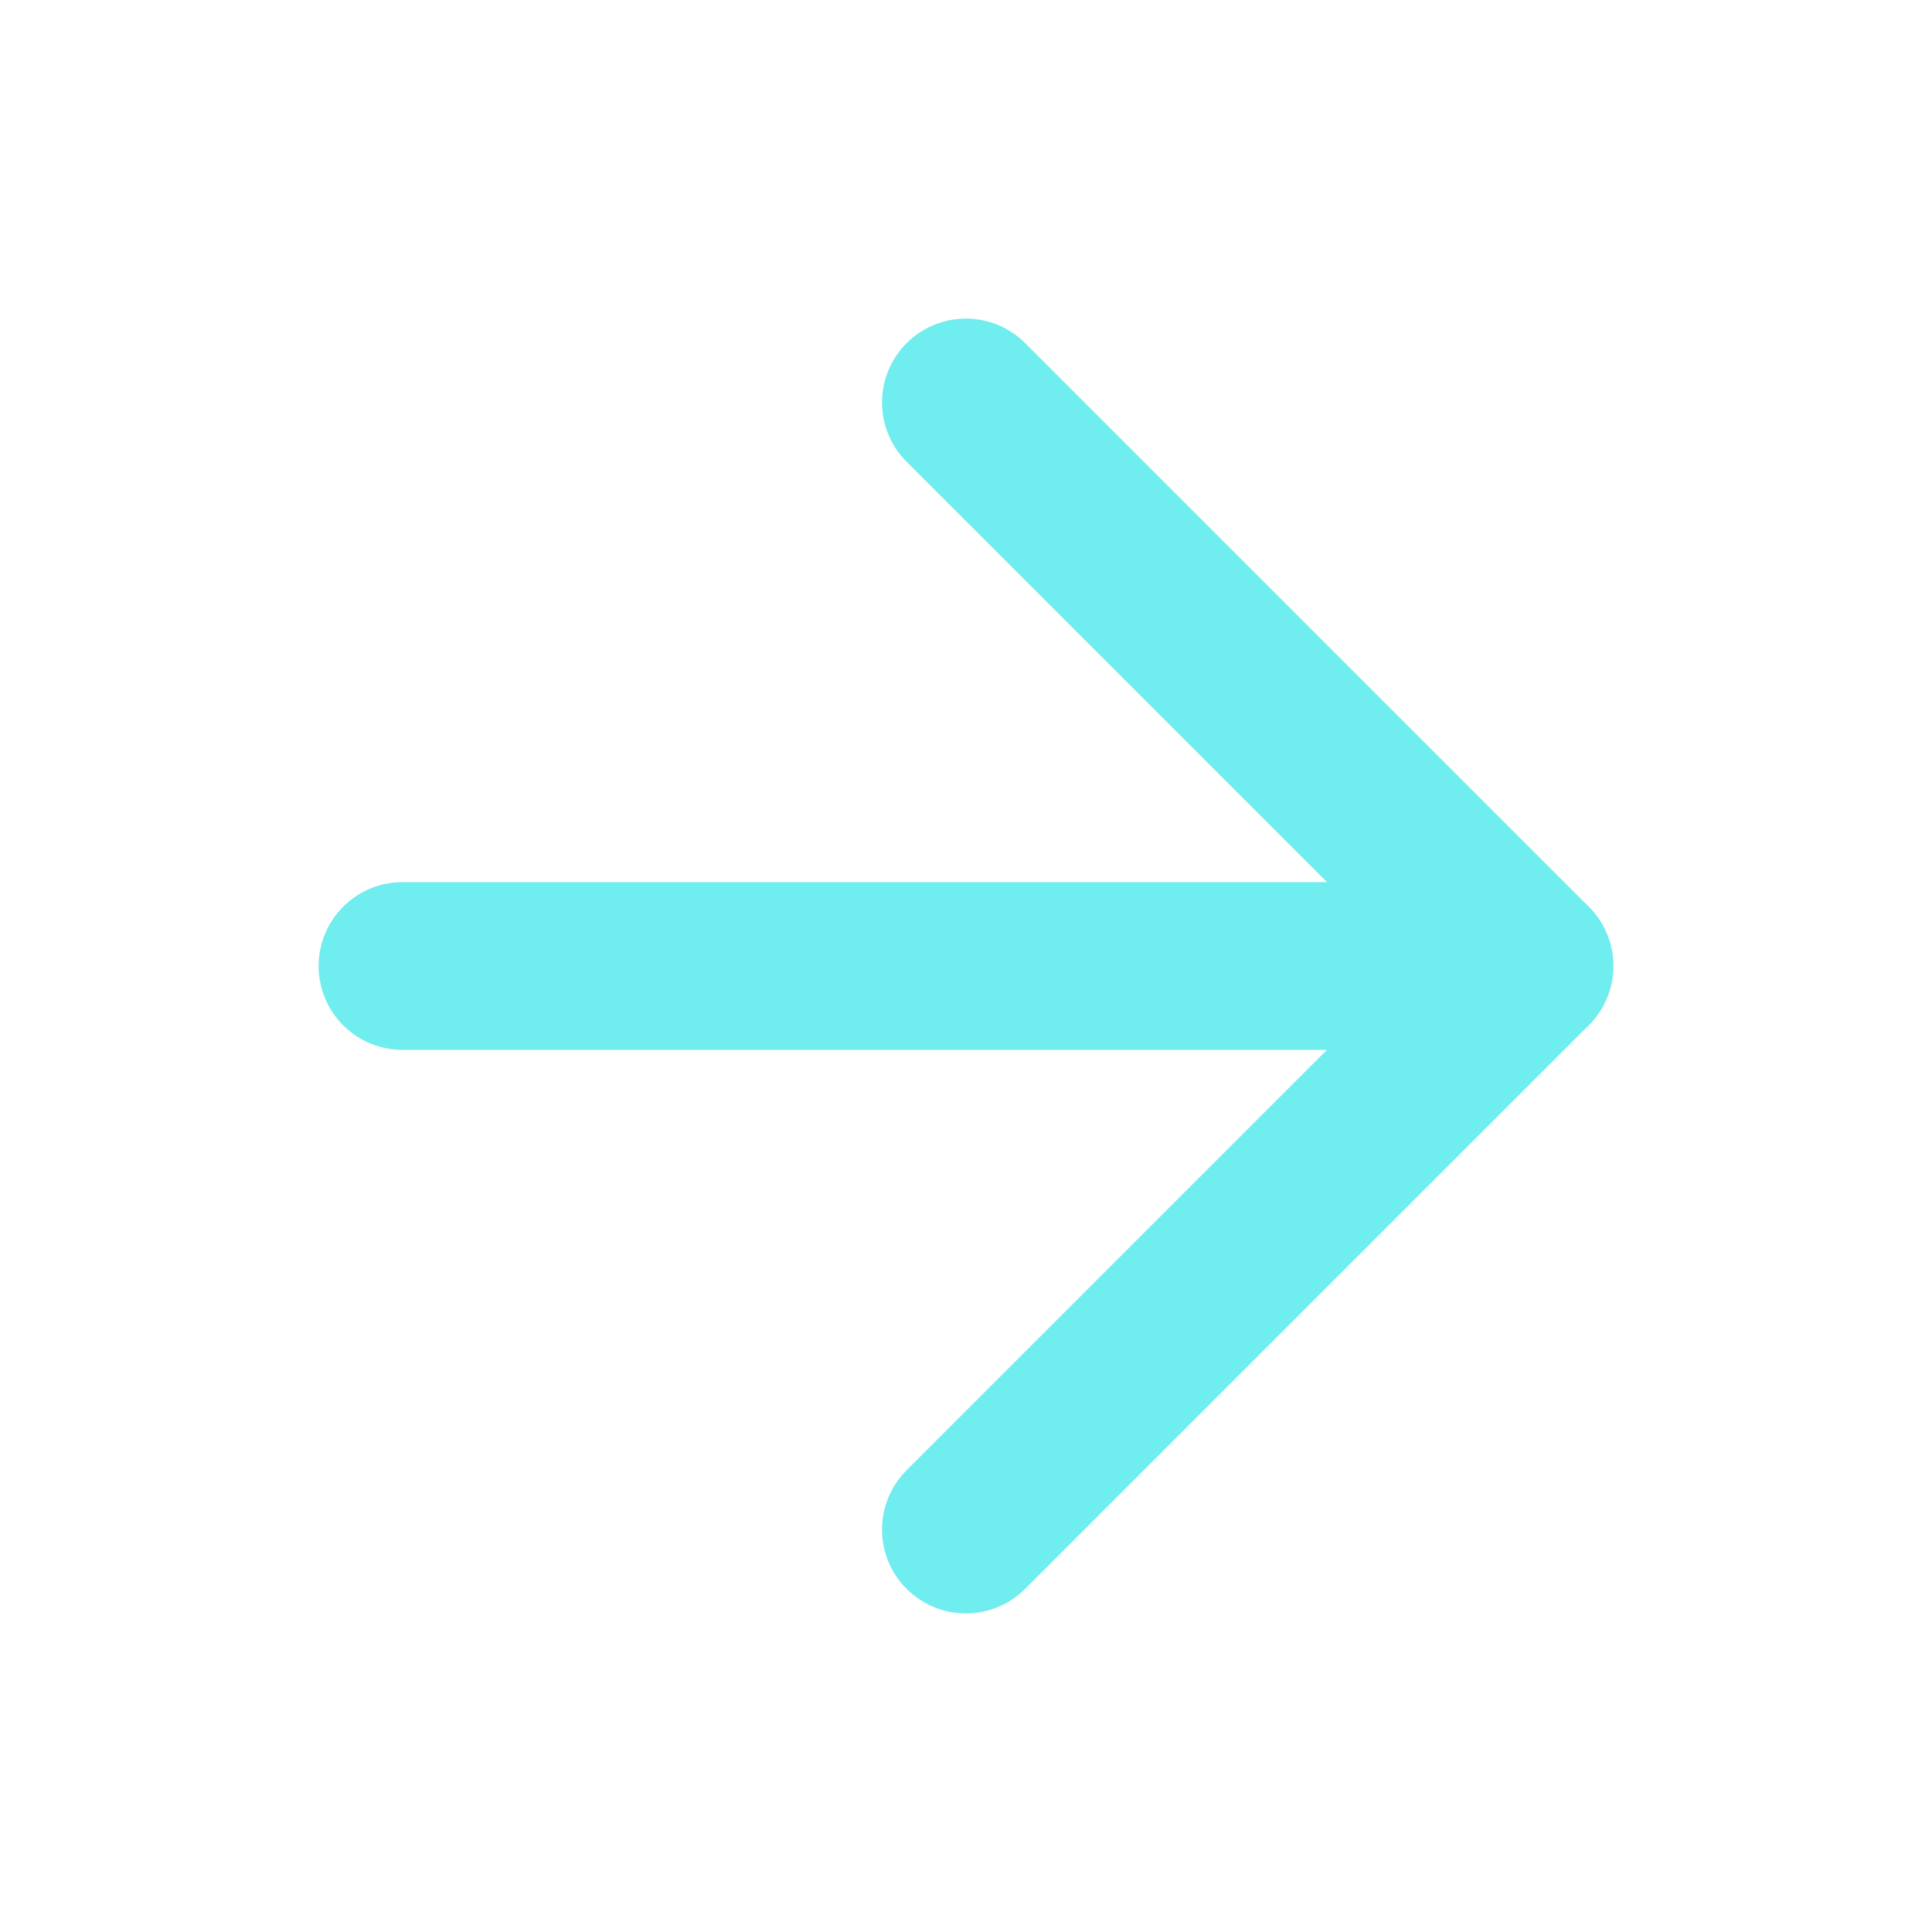<svg width="16" height="16" viewBox="0 0 16 16" fill="none" xmlns="http://www.w3.org/2000/svg">
<path d="M12.666 8L3.333 8" stroke="#70EDEF" stroke-width="1.389" stroke-linecap="round" stroke-linejoin="round"/>
<path d="M7.999 12.667L12.666 8L7.999 3.333" stroke="#70EDEF" stroke-width="1.389" stroke-linecap="round" stroke-linejoin="round"/>
</svg>
